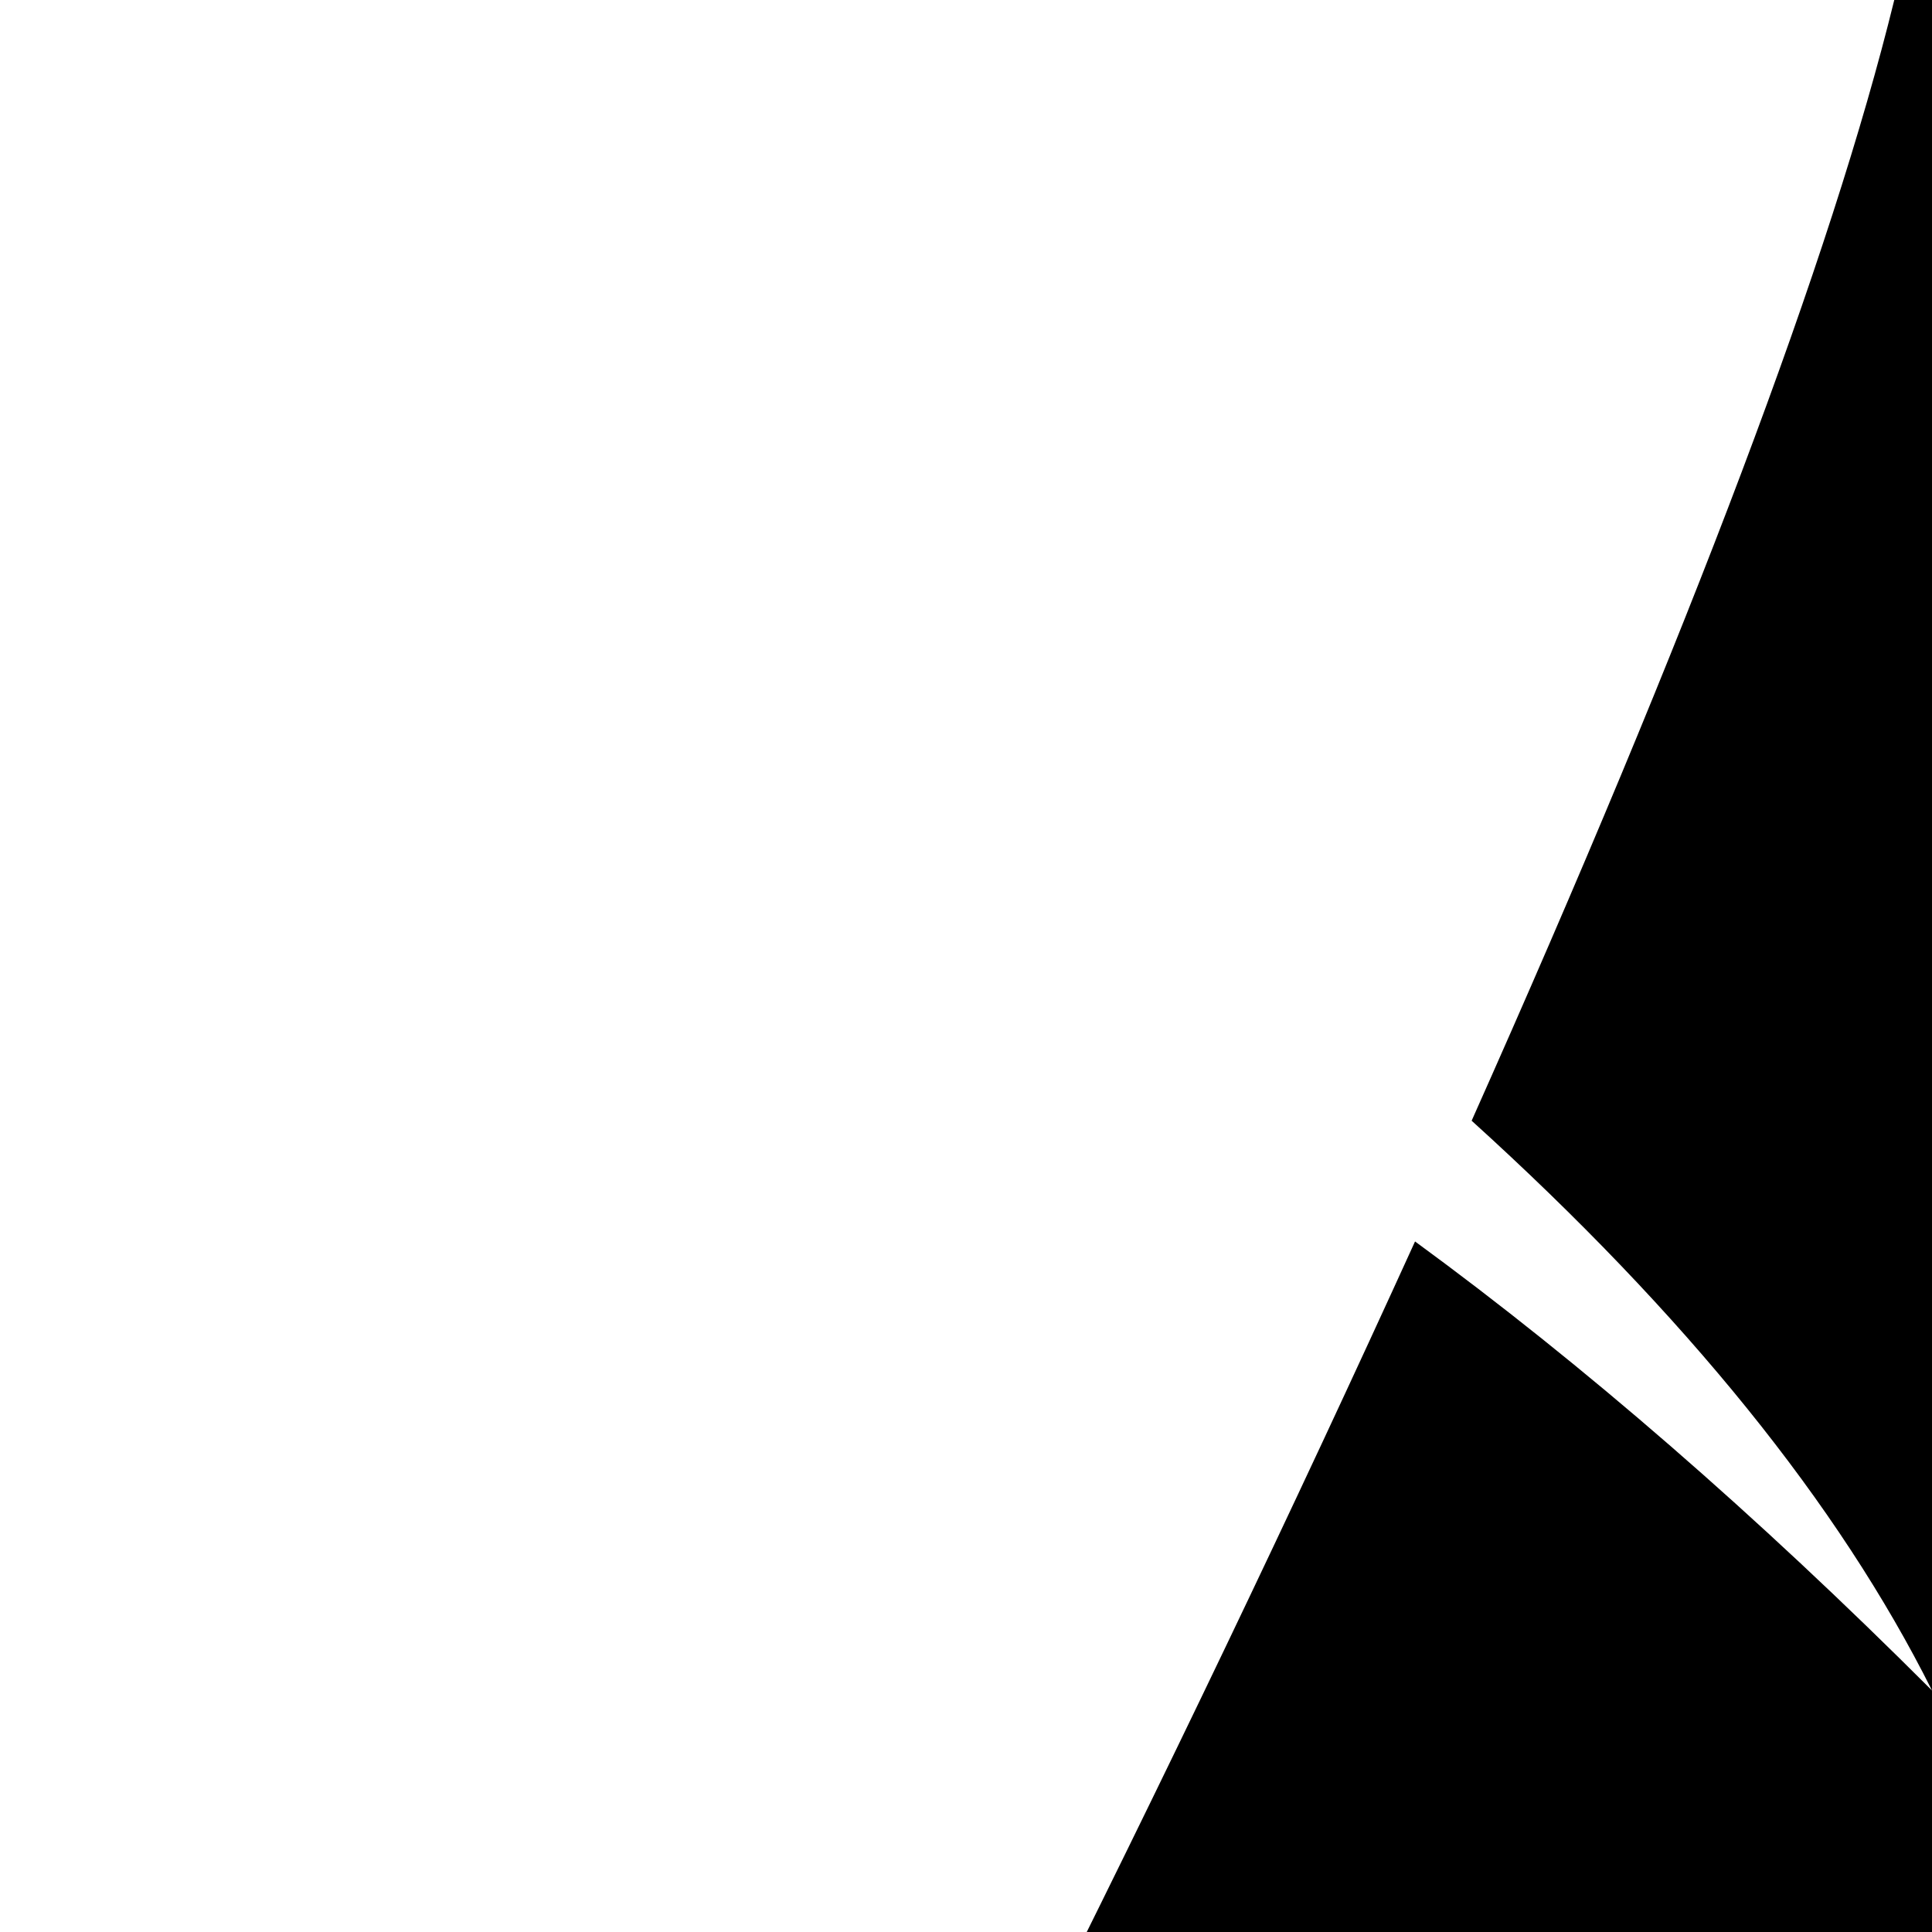 <svg xmlns="http://www.w3.org/2000/svg" version="1.1" viewBox="0 0 512 512" fill="currentColor"><path fill="currentColor" d="M704 640q17 17 63 61t83.5 82t69.5 76q80 141 104 165q-51-51-153.5-105.5T640 843V730q0-64-37.5-109T512 576t-90.5 45T384 730v113q-128 21-230.5 75.5T0 1024q33-33 155.5-257.5T375 329q67 49 137 119q-37-74-122-151Q477 102 502 0h20q28 115 124.5 324.5T855 742q-82-68-151-102"/></svg>